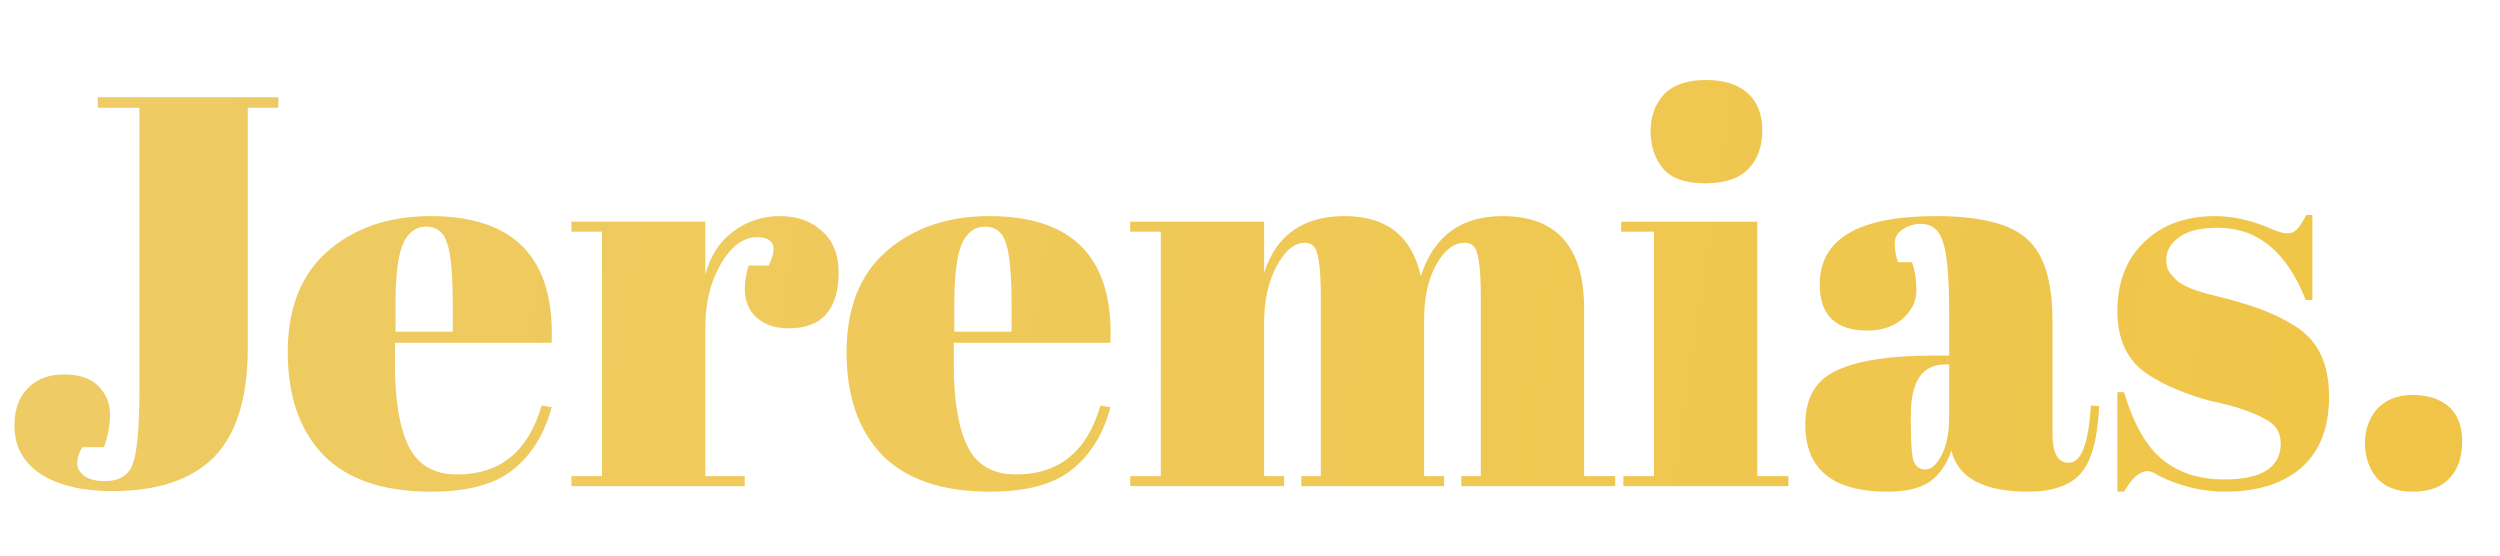 <svg width="216" height="48" viewBox="0 0 216 48" fill="none" xmlns="http://www.w3.org/2000/svg">
<path d="M8.448 8.4H24.048V9.312H21.408V30.048C21.408 34.368 20.432 37.52 18.48 39.504C16.528 41.456 13.6 42.432 9.696 42.432C7.104 42.432 5.04 41.936 3.504 40.944C2 39.952 1.248 38.56 1.248 36.768C1.248 35.392 1.632 34.32 2.4 33.552C3.168 32.752 4.208 32.352 5.52 32.352C6.864 32.352 7.856 32.688 8.496 33.36C9.168 34.032 9.504 34.848 9.504 35.808C9.504 36.736 9.328 37.68 8.976 38.64H7.104C6.816 39.12 6.672 39.584 6.672 40.032C6.672 40.448 6.88 40.816 7.296 41.136C7.744 41.424 8.32 41.568 9.024 41.568C10.304 41.568 11.12 41.072 11.472 40.08C11.856 39.056 12.048 36.864 12.048 33.504V9.312H8.448V8.4ZM37.245 42.48C33.117 42.48 30.013 41.424 27.933 39.312C25.885 37.168 24.861 34.208 24.861 30.432C24.861 26.624 26.013 23.712 28.317 21.696C30.653 19.68 33.613 18.672 37.197 18.672C44.461 18.672 47.949 22.32 47.661 29.616H34.125V31.488C34.125 34.624 34.525 36.992 35.325 38.592C36.125 40.192 37.517 40.992 39.501 40.992C43.213 40.992 45.645 39.008 46.797 35.04L47.661 35.184C47.053 37.488 45.949 39.28 44.349 40.56C42.781 41.84 40.413 42.48 37.245 42.48ZM34.173 28.656H39.117V26.304C39.117 23.712 38.957 21.952 38.637 21.024C38.349 20.064 37.741 19.584 36.813 19.584C35.917 19.584 35.245 20.096 34.797 21.12C34.381 22.112 34.173 23.84 34.173 26.304V28.656ZM65.403 20.496C64.219 20.496 63.179 21.264 62.283 22.8C61.387 24.336 60.939 26.16 60.939 28.272V41.136H64.347V42H49.371V41.136H52.011V20.016H49.371V19.152H60.939V23.76C61.355 22.128 62.155 20.88 63.339 20.016C64.523 19.12 65.867 18.672 67.371 18.672C68.875 18.672 70.091 19.104 71.019 19.968C71.979 20.8 72.459 22 72.459 23.568C72.459 25.104 72.107 26.288 71.403 27.12C70.699 27.952 69.611 28.368 68.139 28.368C66.699 28.368 65.627 27.888 64.923 26.928C64.251 25.968 64.171 24.64 64.683 22.944H66.411C67.211 21.312 66.875 20.496 65.403 20.496ZM85.526 42.48C81.398 42.48 78.294 41.424 76.214 39.312C74.166 37.168 73.142 34.208 73.142 30.432C73.142 26.624 74.294 23.712 76.598 21.696C78.934 19.68 81.894 18.672 85.478 18.672C92.742 18.672 96.23 22.32 95.942 29.616H82.406V31.488C82.406 34.624 82.806 36.992 83.606 38.592C84.406 40.192 85.798 40.992 87.782 40.992C91.494 40.992 93.926 39.008 95.078 35.04L95.942 35.184C95.334 37.488 94.23 39.28 92.63 40.56C91.062 41.84 88.694 42.48 85.526 42.48ZM82.454 28.656H87.398V26.304C87.398 23.712 87.238 21.952 86.918 21.024C86.63 20.064 86.022 19.584 85.094 19.584C84.198 19.584 83.526 20.096 83.078 21.12C82.662 22.112 82.454 23.84 82.454 26.304V28.656ZM97.652 19.152H109.22V23.568C110.276 20.304 112.596 18.672 116.18 18.672C119.796 18.672 121.988 20.4 122.756 23.856C123.876 20.4 126.228 18.672 129.812 18.672C134.516 18.672 136.868 21.344 136.868 26.688V41.136H139.556V42H126.26V41.136H127.94V25.536C127.94 23.104 127.732 21.68 127.316 21.264C127.124 21.072 126.868 20.976 126.548 20.976C125.62 20.976 124.804 21.6 124.1 22.848C123.396 24.096 123.044 25.68 123.044 27.6V41.136H124.772V42H112.436V41.136H114.116V25.536C114.116 23.104 113.908 21.68 113.492 21.264C113.3 21.072 113.044 20.976 112.724 20.976C111.828 20.976 111.012 21.664 110.276 23.04C109.572 24.384 109.22 26 109.22 27.888V41.136H110.948V42H97.652V41.136H100.292V20.016H97.652V19.152ZM147.317 15.84C145.621 15.84 144.405 15.408 143.669 14.544C142.965 13.68 142.613 12.608 142.613 11.328C142.613 10.048 142.997 8.992 143.765 8.16C144.565 7.328 145.765 6.912 147.365 6.912C148.965 6.912 150.181 7.296 151.013 8.064C151.845 8.8 152.261 9.872 152.261 11.28C152.261 12.656 151.861 13.76 151.061 14.592C150.261 15.424 149.013 15.84 147.317 15.84ZM140.069 19.152H151.829V41.136H154.517V42H140.261V41.136H142.901V20.016H140.069V19.152ZM167.016 30.72H168.408V27.024C168.408 23.984 168.232 21.952 167.88 20.928C167.56 19.872 166.92 19.344 165.96 19.344C165.384 19.344 164.856 19.504 164.376 19.824C163.928 20.112 163.704 20.528 163.704 21.072C163.704 21.584 163.8 22.112 163.992 22.656H165.192C165.448 23.328 165.576 24.144 165.576 25.104C165.576 26.032 165.176 26.848 164.376 27.552C163.576 28.224 162.568 28.56 161.352 28.56C158.6 28.56 157.224 27.232 157.224 24.576C157.224 20.64 160.568 18.672 167.256 18.672C171.064 18.672 173.688 19.328 175.128 20.64C176.6 21.92 177.336 24.288 177.336 27.744V37.488C177.336 39.152 177.8 39.984 178.728 39.984C179.816 39.984 180.456 38.336 180.648 35.04L181.368 35.088C181.24 37.904 180.712 39.84 179.784 40.896C178.856 41.952 177.336 42.48 175.224 42.48C171.384 42.48 169.176 41.296 168.6 38.928C168.184 40.144 167.56 41.04 166.728 41.616C165.896 42.192 164.68 42.48 163.08 42.48C158.344 42.48 155.976 40.544 155.976 36.672C155.976 34.4 156.872 32.848 158.664 32.016C160.488 31.152 163.272 30.72 167.016 30.72ZM165.096 36.624C165.096 38.288 165.176 39.36 165.336 39.84C165.528 40.32 165.864 40.56 166.344 40.56C166.856 40.56 167.32 40.16 167.736 39.36C168.184 38.528 168.408 37.392 168.408 35.952V31.488H168.072C166.088 31.488 165.096 32.944 165.096 35.856V36.624ZM182.943 42.48V33.888H183.519C184.351 36.672 185.471 38.624 186.879 39.744C188.287 40.864 190.047 41.424 192.159 41.424C195.423 41.424 197.055 40.384 197.055 38.304C197.055 37.408 196.655 36.736 195.855 36.288C194.607 35.584 193.007 35.04 191.055 34.656C188.879 34.08 187.055 33.312 185.583 32.352C183.823 31.2 182.943 29.376 182.943 26.88C182.943 24.384 183.711 22.4 185.247 20.928C186.783 19.424 188.831 18.672 191.391 18.672C192.959 18.672 194.575 19.04 196.239 19.776C196.847 20.032 197.311 20.16 197.631 20.16C197.951 20.16 198.223 20.048 198.447 19.824C198.671 19.6 198.943 19.184 199.263 18.576H199.791V25.92H199.215C197.583 21.76 195.055 19.68 191.631 19.68C190.127 19.68 189.007 19.952 188.271 20.496C187.535 21.008 187.167 21.664 187.167 22.464C187.167 22.944 187.279 23.328 187.503 23.616C187.727 23.872 187.903 24.064 188.031 24.192C188.159 24.32 188.367 24.464 188.655 24.624C188.943 24.752 189.183 24.864 189.375 24.96C189.567 25.024 189.855 25.12 190.239 25.248C190.655 25.376 190.959 25.456 191.151 25.488C193.327 26.032 194.895 26.512 195.855 26.928C196.815 27.312 197.727 27.792 198.591 28.368C200.351 29.584 201.231 31.552 201.231 34.272C201.231 36.96 200.431 39.008 198.831 40.416C197.231 41.792 195.039 42.48 192.255 42.48C190.271 42.48 188.351 42.016 186.495 41.088C186.111 40.832 185.807 40.704 185.583 40.704C184.879 40.704 184.191 41.296 183.519 42.48H182.943ZM208.46 42.48C207.084 42.48 206.044 42.08 205.34 41.28C204.668 40.448 204.332 39.456 204.332 38.304C204.332 37.12 204.684 36.128 205.388 35.328C206.124 34.528 207.148 34.128 208.46 34.128C209.772 34.128 210.812 34.464 211.58 35.136C212.348 35.808 212.732 36.816 212.732 38.16C212.732 39.504 212.364 40.56 211.628 41.328C210.924 42.096 209.868 42.48 208.46 42.48Z" fill="url(#paint0_linear)"/>
<defs>
<linearGradient id="paint0_linear" x1="-10.977" y1="-1.21269e-06" x2="249.514" y2="38.946" gradientUnits="userSpaceOnUse">
<stop stop-color="#EECC67"/>
<stop offset="1" stop-color="#F0C442"/>
</linearGradient>
</defs>
</svg>
